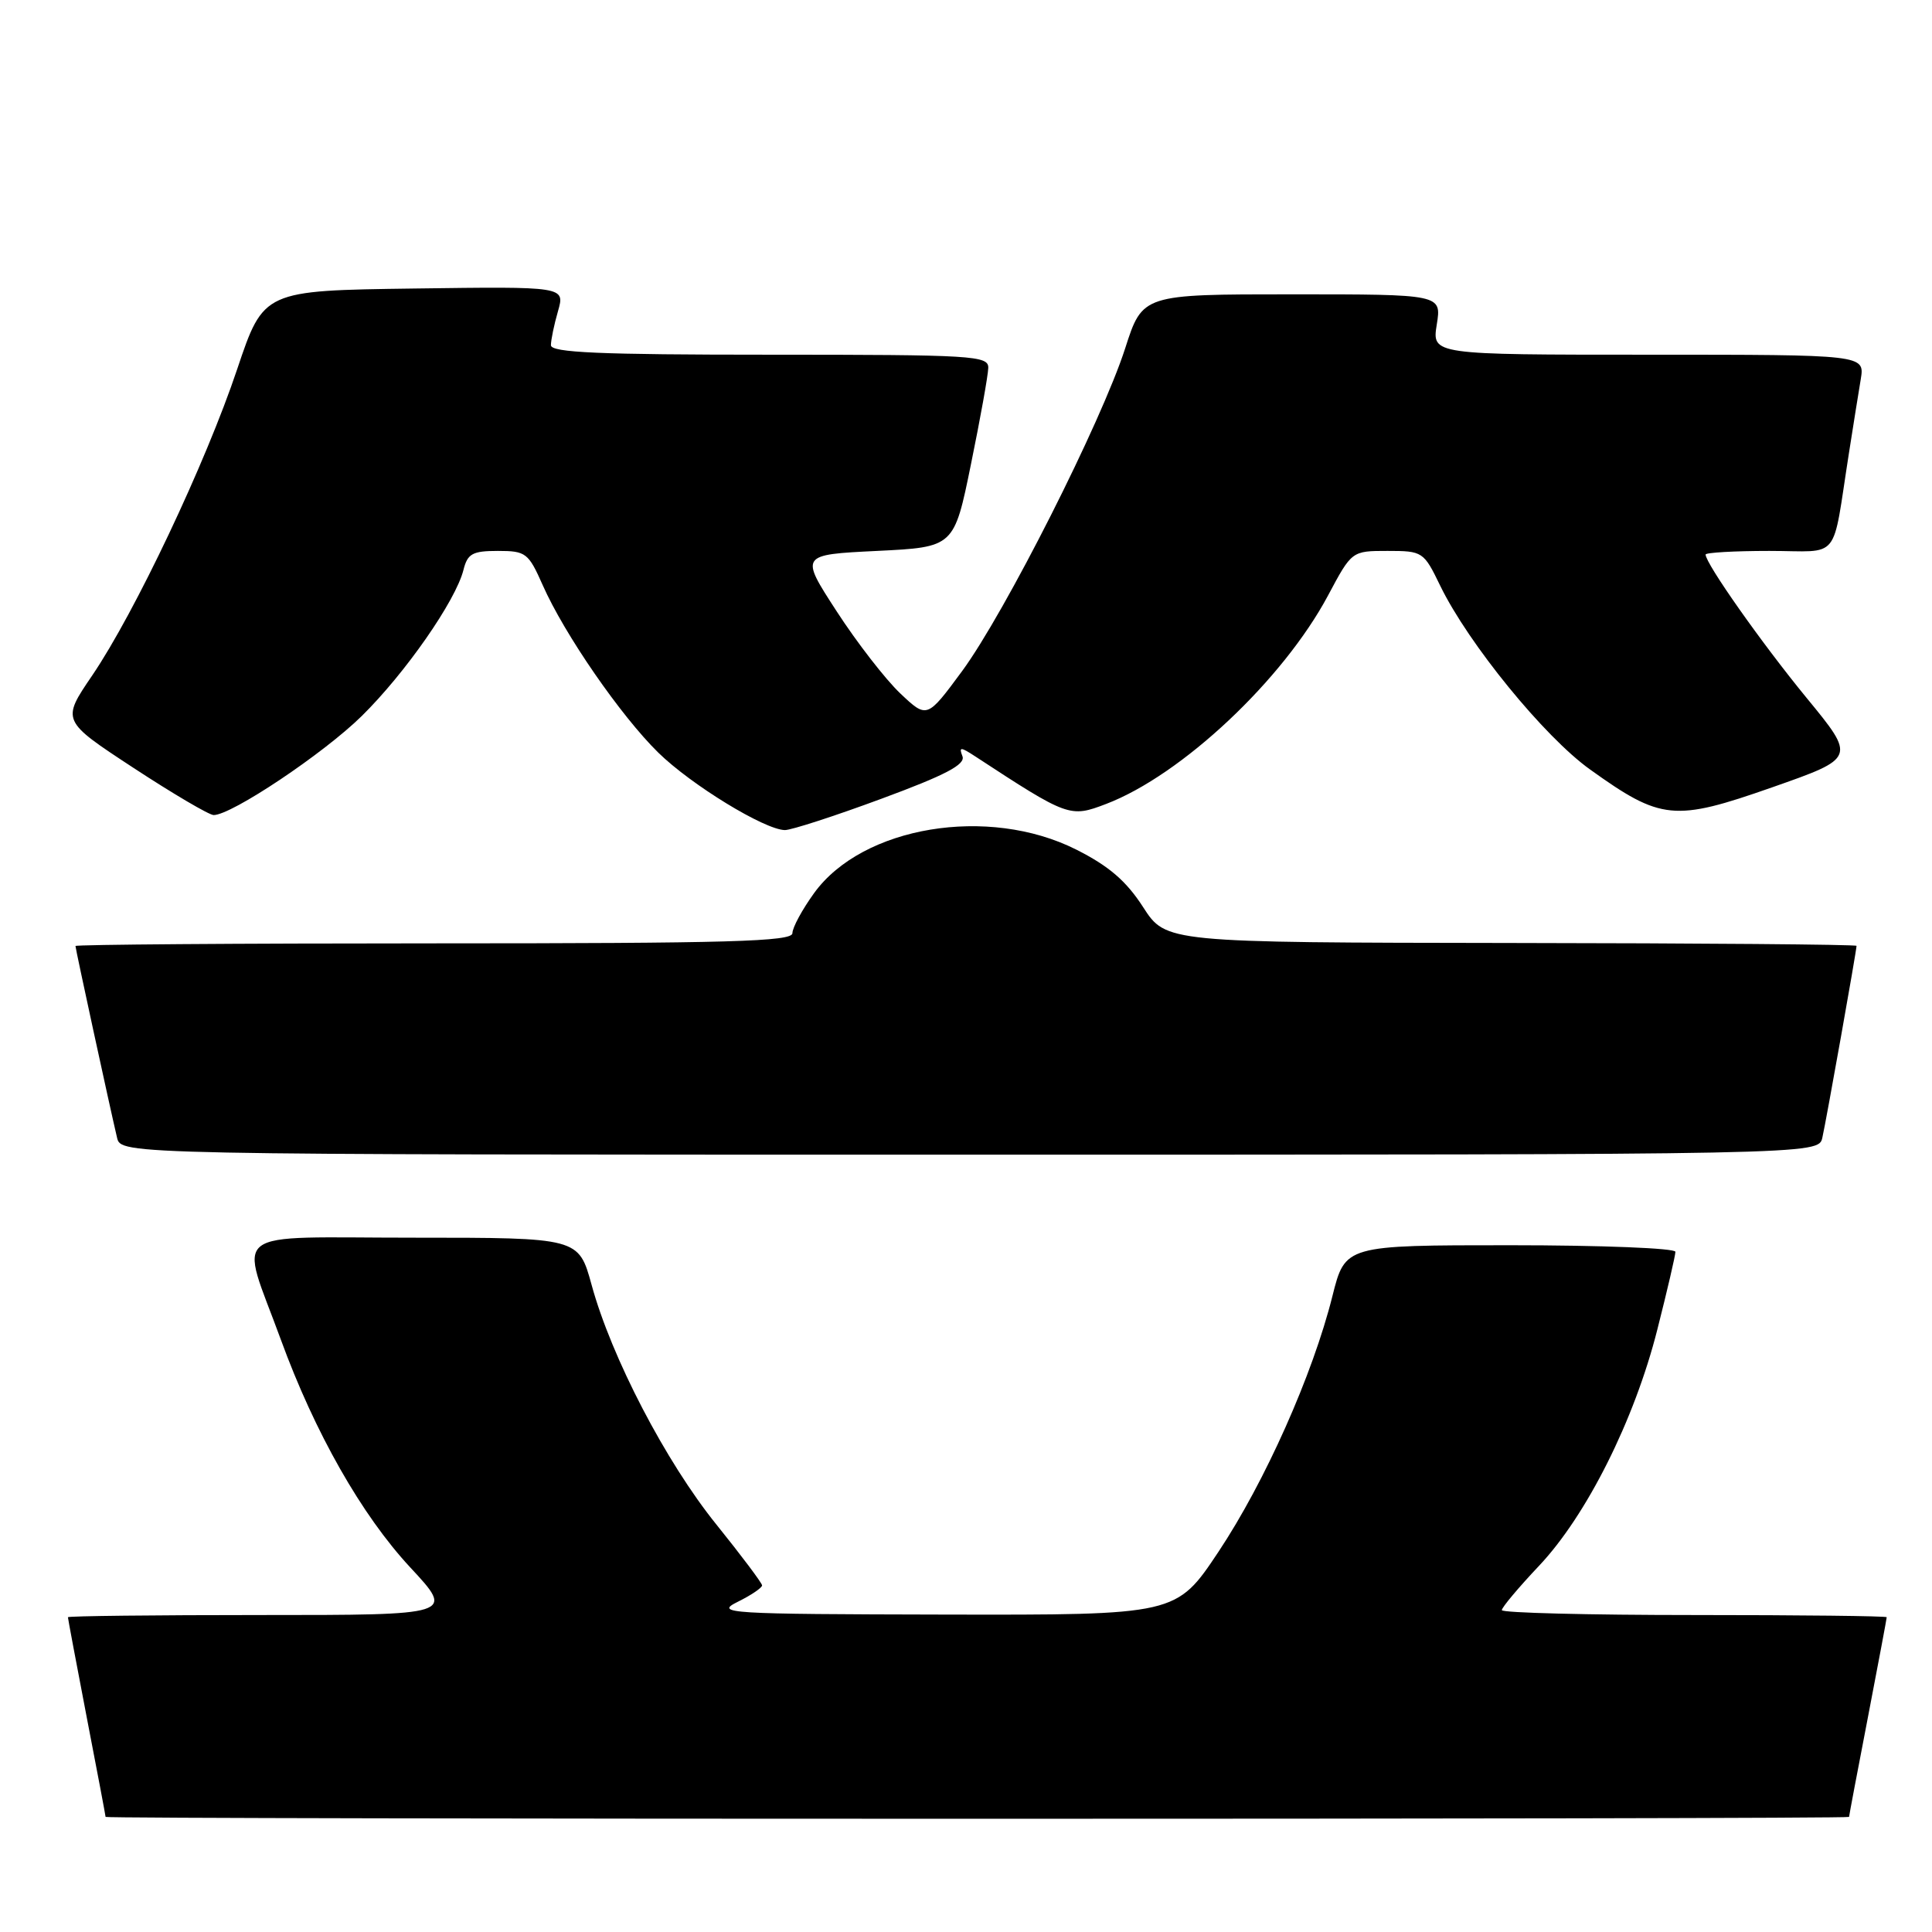 <?xml version="1.0" encoding="UTF-8" standalone="no"?>
<!DOCTYPE svg PUBLIC "-//W3C//DTD SVG 1.1//EN" "http://www.w3.org/Graphics/SVG/1.1/DTD/svg11.dtd" >
<svg xmlns="http://www.w3.org/2000/svg" xmlns:xlink="http://www.w3.org/1999/xlink" version="1.1" viewBox="0 0 256 256">
 <g >
 <path fill="currentColor"
d=" M 245.01 240.75 C 245.01 240.61 246.13 234.67 247.51 227.54 C 248.88 220.42 250.00 214.45 250.00 214.29 C 250.00 214.13 238.53 214.00 224.50 214.00 C 210.47 214.00 199.00 213.71 199.00 213.35 C 199.00 212.99 201.21 210.36 203.91 207.50 C 210.22 200.83 216.57 188.17 219.60 176.19 C 220.92 170.99 222.00 166.35 222.00 165.87 C 222.00 165.39 212.15 165.00 200.12 165.00 C 178.24 165.00 178.24 165.00 176.55 171.75 C 173.94 182.17 167.61 196.36 161.46 205.61 C 155.87 214.00 155.87 214.00 125.19 213.94 C 96.22 213.88 94.68 213.78 97.75 212.25 C 99.54 211.37 100.99 210.38 100.98 210.07 C 100.97 209.76 98.24 206.12 94.92 202.00 C 88.23 193.71 81.02 179.87 78.39 170.25 C 76.67 164.00 76.67 164.00 54.82 164.00 C 29.73 164.00 31.72 162.47 37.21 177.50 C 41.71 189.83 47.92 200.76 54.36 207.69 C 60.23 214.00 60.23 214.00 34.61 214.00 C 20.53 214.00 9.00 214.13 9.00 214.29 C 9.00 214.45 10.12 220.42 11.49 227.54 C 12.87 234.67 13.99 240.61 13.99 240.75 C 14.00 241.08 245.00 241.08 245.01 240.75 Z  M 241.47 150.75 C 241.98 148.52 246.00 125.95 246.00 125.33 C 246.00 125.15 225.41 124.98 200.25 124.95 C 154.50 124.89 154.50 124.89 151.47 120.20 C 149.23 116.72 146.91 114.74 142.60 112.57 C 130.95 106.71 114.29 109.48 107.88 118.33 C 106.30 120.51 105.00 122.91 105.00 123.65 C 105.00 124.76 96.71 125.00 57.50 125.00 C 31.38 125.00 10.00 125.16 10.00 125.35 C 10.00 125.71 14.55 146.69 15.51 150.75 C 16.04 153.00 16.04 153.00 128.50 153.00 C 240.96 153.00 240.96 153.00 241.47 150.75 Z  M 116.79 105.84 C 125.30 102.70 127.95 101.30 127.53 100.21 C 127.04 98.94 127.27 98.95 129.23 100.23 C 141.52 108.27 141.77 108.36 146.56 106.53 C 156.57 102.71 170.01 90.08 175.98 78.89 C 179.12 73.00 179.12 73.00 183.86 73.00 C 188.51 73.00 188.65 73.09 190.84 77.62 C 194.56 85.27 204.63 97.63 210.69 101.96 C 220.11 108.71 221.84 108.88 234.81 104.33 C 245.92 100.43 245.92 100.43 239.38 92.47 C 233.43 85.22 226.00 74.67 226.00 73.48 C 226.00 73.22 229.80 73.00 234.45 73.00 C 244.04 73.00 242.69 74.67 245.00 60.00 C 245.56 56.42 246.26 52.04 246.56 50.25 C 247.09 47.00 247.09 47.00 218.42 47.00 C 189.74 47.00 189.74 47.00 190.38 43.00 C 191.02 39.00 191.02 39.00 171.21 39.00 C 151.39 39.00 151.39 39.00 149.09 46.16 C 145.95 55.90 133.17 81.19 127.48 88.93 C 122.83 95.23 122.83 95.23 119.28 91.87 C 117.32 90.01 113.53 85.12 110.86 81.00 C 105.99 73.50 105.99 73.50 116.21 73.00 C 126.42 72.50 126.42 72.50 128.66 61.50 C 129.90 55.45 130.93 49.71 130.95 48.75 C 131.00 47.12 128.97 47.00 102.00 47.00 C 79.39 47.00 73.00 46.72 73.00 45.74 C 73.00 45.05 73.42 43.02 73.94 41.22 C 74.87 37.96 74.87 37.96 54.90 38.23 C 34.93 38.50 34.93 38.50 31.43 48.91 C 27.26 61.36 17.87 81.18 12.22 89.50 C 8.14 95.49 8.14 95.49 17.69 101.75 C 22.94 105.19 27.72 108.00 28.31 108.00 C 30.69 108.00 42.88 99.85 47.93 94.88 C 53.72 89.18 60.38 79.61 61.41 75.52 C 61.95 73.36 62.60 73.00 65.97 73.00 C 69.68 73.00 70.02 73.26 71.91 77.53 C 74.78 84.03 82.26 94.86 87.23 99.73 C 91.59 104.00 101.30 109.94 104.00 109.99 C 104.83 110.00 110.58 108.14 116.79 105.84 Z "/>
</g>
</svg>
